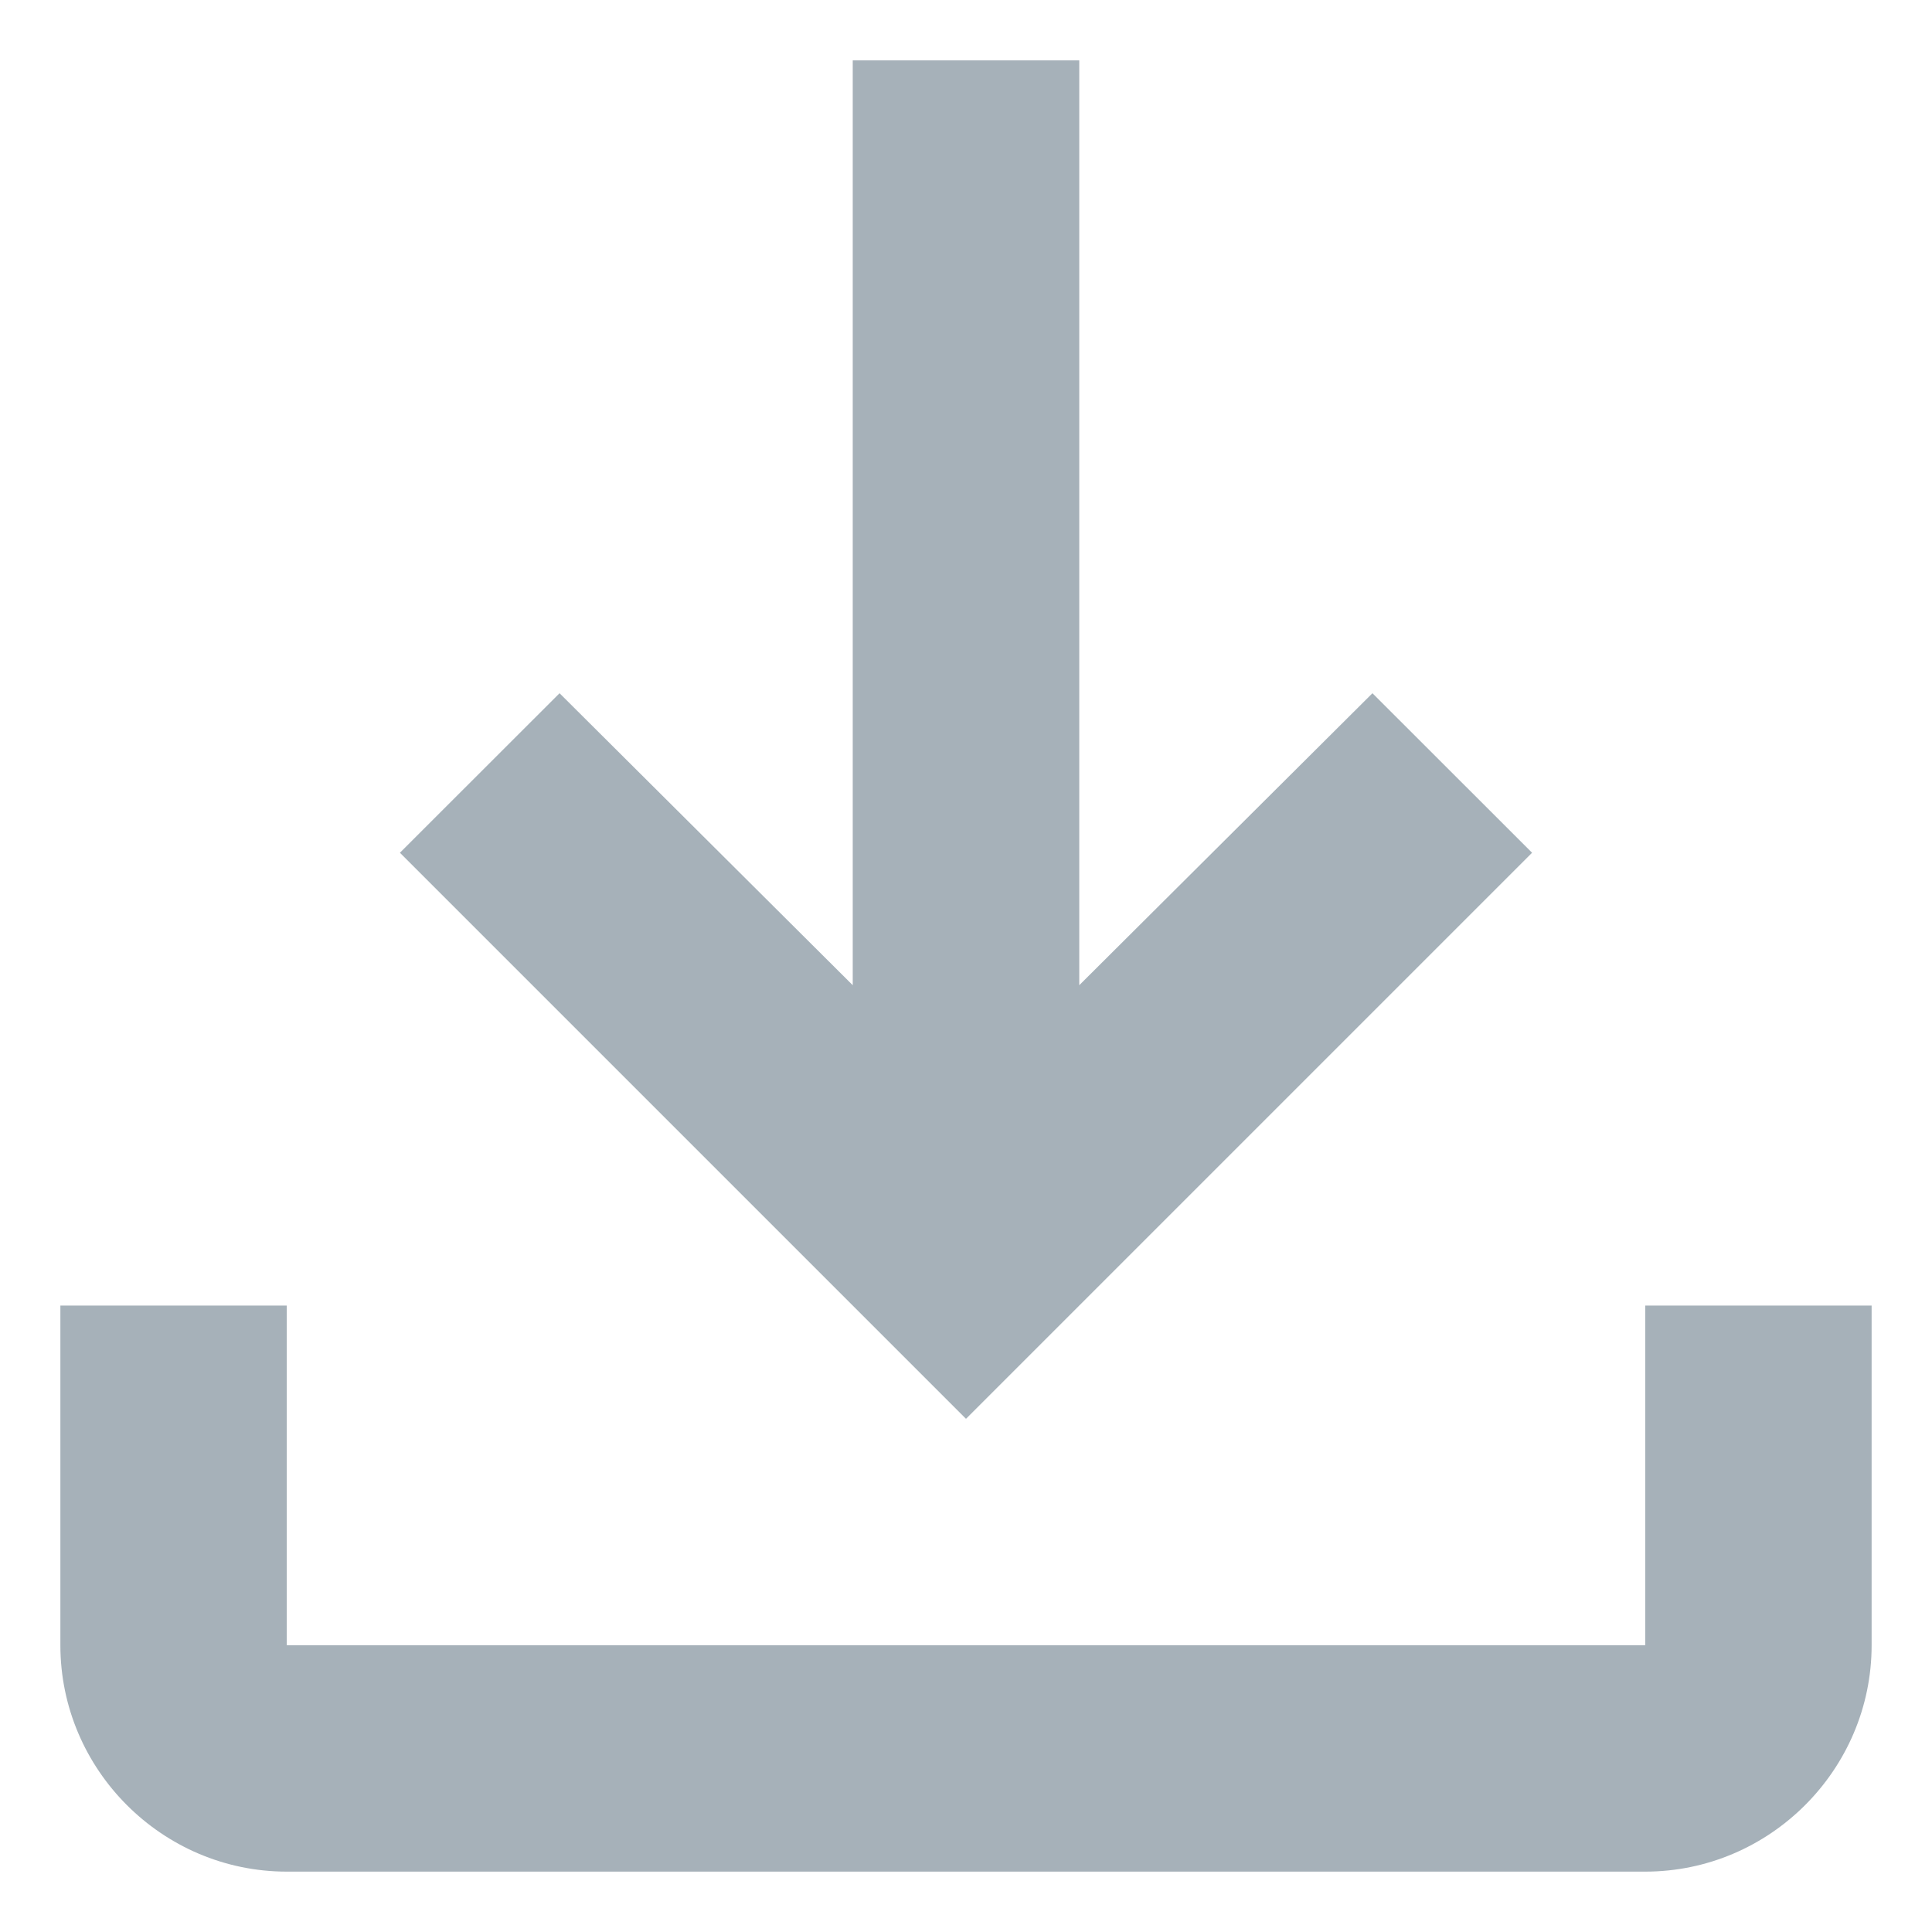<svg width="16" height="16" viewBox="0 0 16 16" fill="none" xmlns="http://www.w3.org/2000/svg">
<path d="M13.625 10.812V13.625H2.375V10.812H0.5V13.625C0.5 14.656 1.344 15.5 2.375 15.5H13.625C14.656 15.5 15.5 14.656 15.5 13.625V10.812H13.625ZM12.688 7.062L11.366 5.741L8.938 8.159V0.5H7.062V8.159L4.634 5.741L3.312 7.062L8 11.75L12.688 7.062Z" fill="#A6B1B9"/>
</svg>
